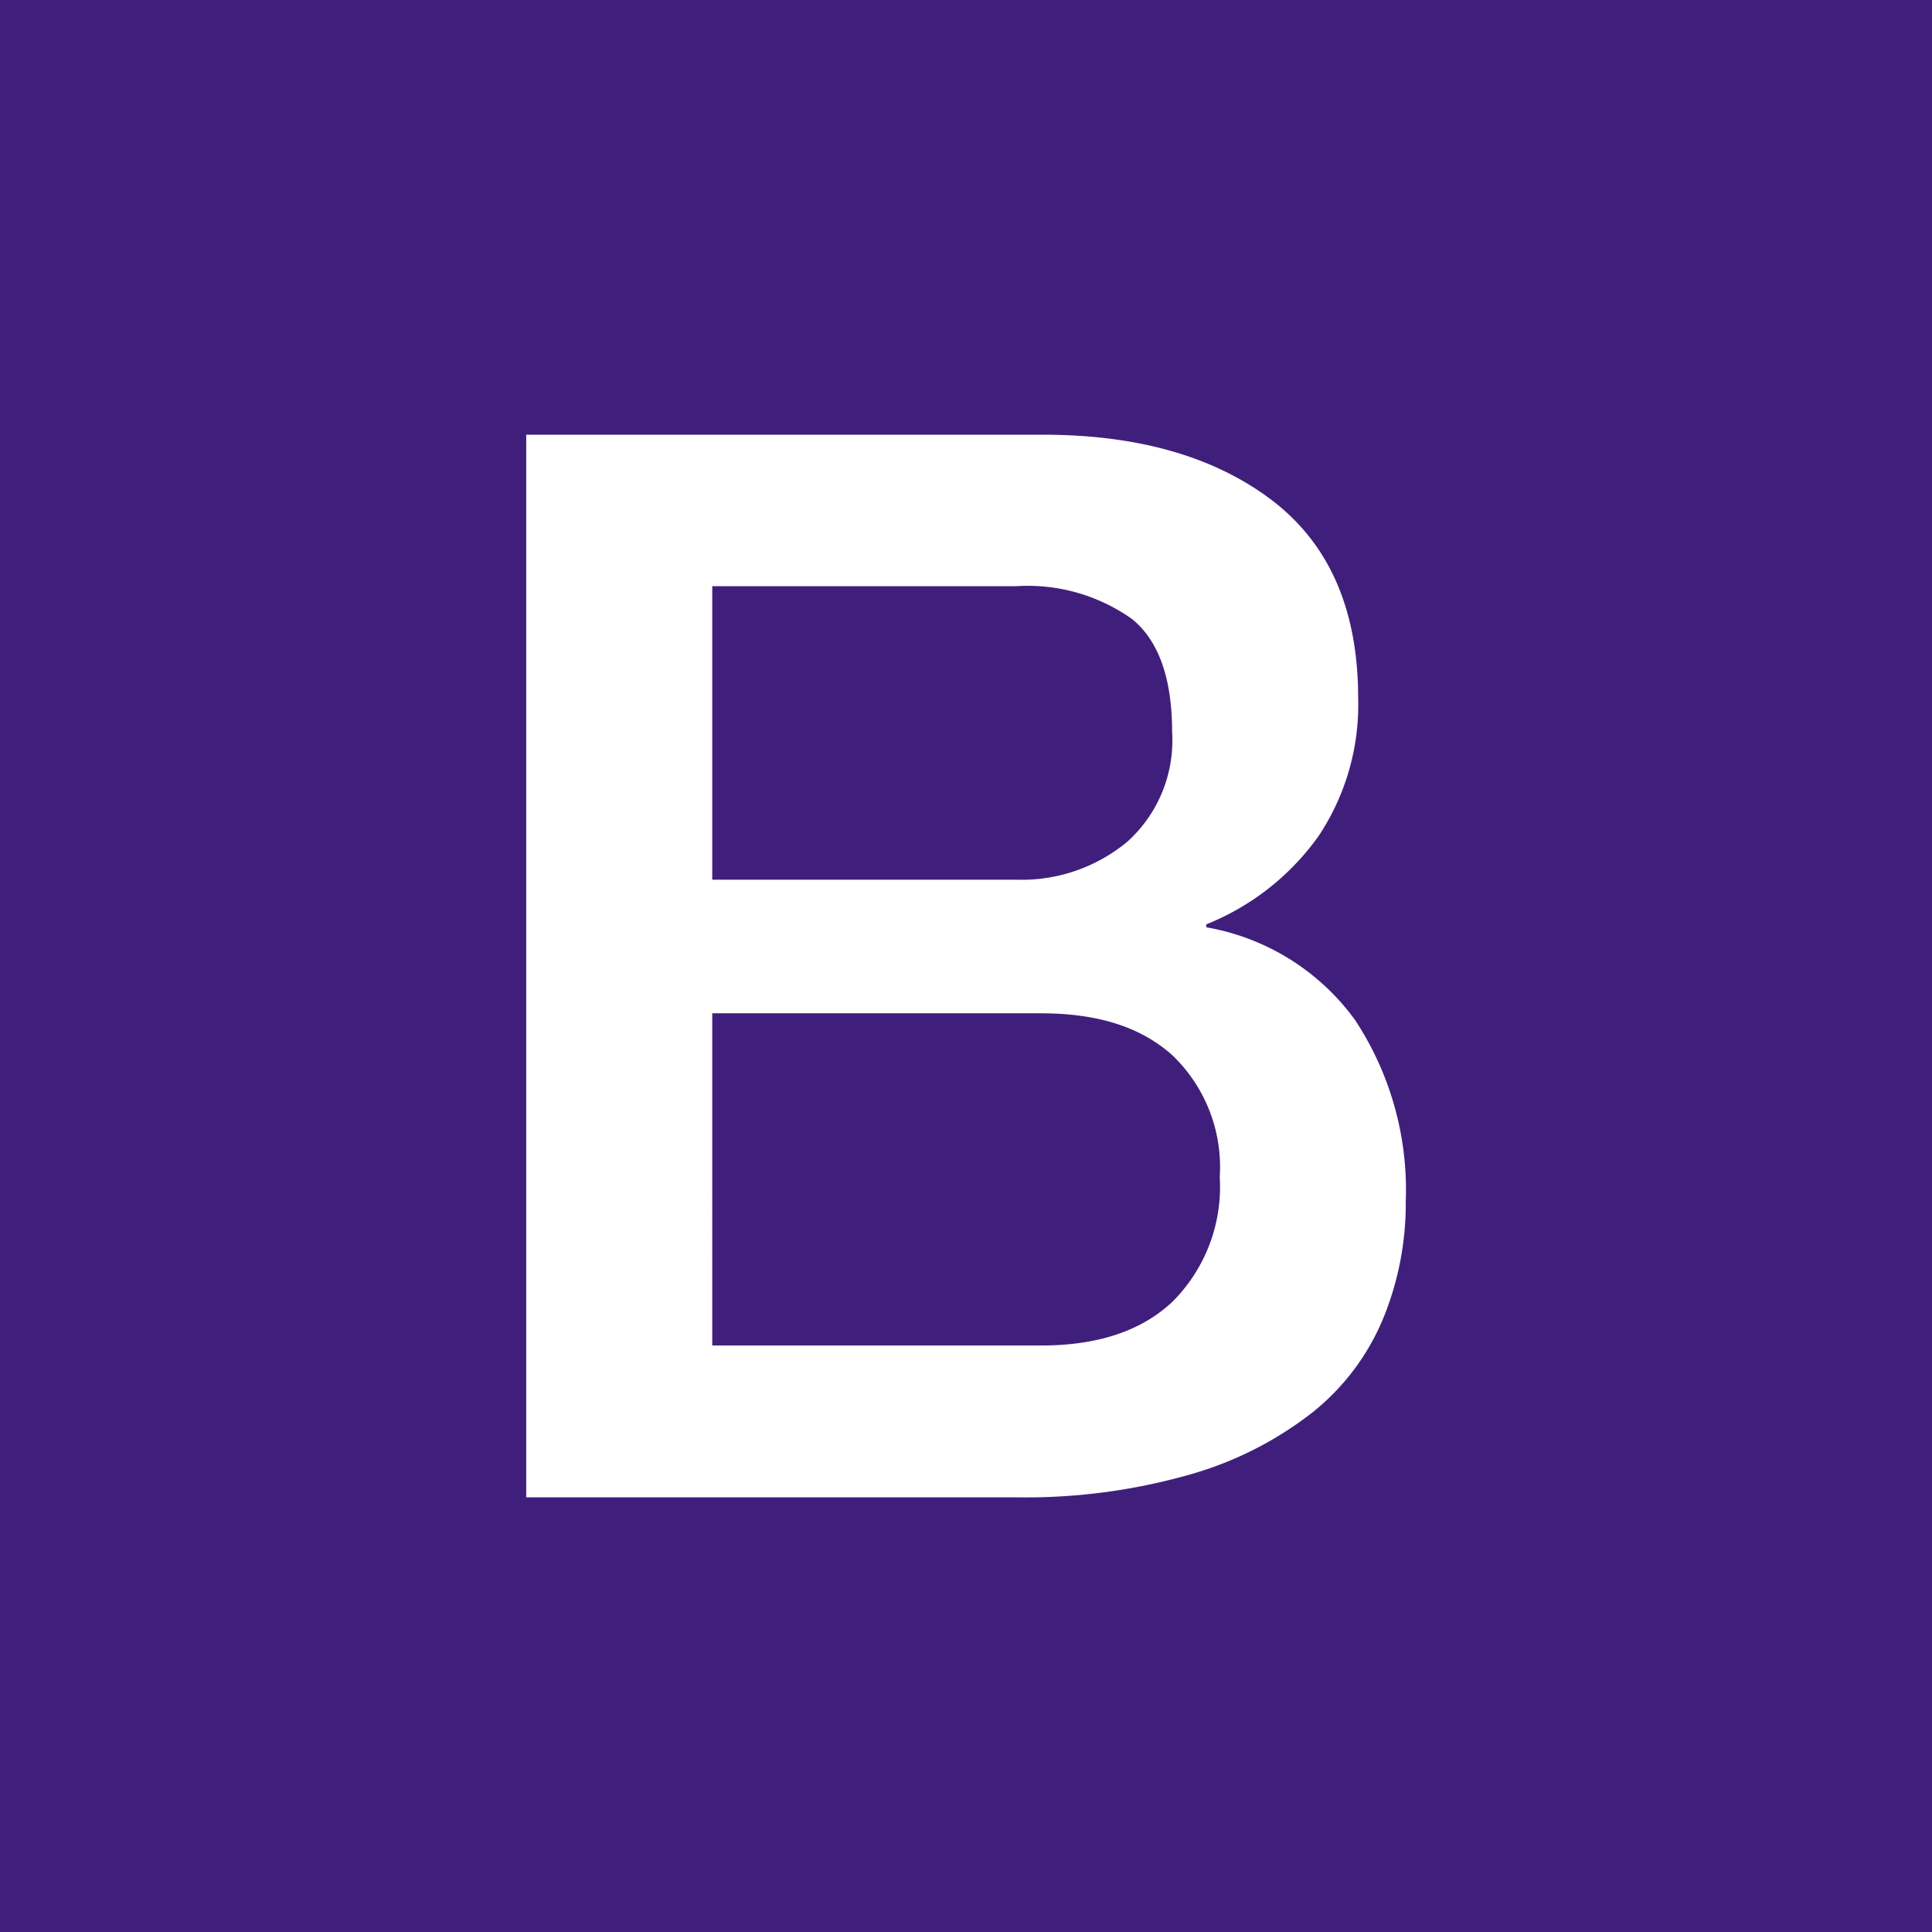 <svg id="Layer_1" data-name="Layer 1" xmlns="http://www.w3.org/2000/svg" width="100" height="100" viewBox="0 0 100 100">
  <title>logo-bootstrap</title>
  <g id="solid">
    <path id="bg" d="M100,0V100H0V0Z" fill="#401f7c"/>
    <g id="B" style="isolation: isolate">
      <path d="M27.237,22.5H53.967q7.395,0,11.863,3.389c2.973,2.265,4.468,5.669,4.468,10.245A12.255,12.255,0,0,1,68.264,43.252a13.099,13.099,0,0,1-5.824,4.591v.154a12.058,12.058,0,0,1,7.703,4.807,15.964,15.964,0,0,1,2.619,9.367,15.676,15.676,0,0,1-1.155,6.039A12.203,12.203,0,0,1,67.987,73.063a18.454,18.454,0,0,1-6.317,3.235A30.976,30.976,0,0,1,52.504,77.5H27.237v-55Zm9.629,23.032H52.581a8.538,8.538,0,0,0,5.777-1.972,7.056,7.056,0,0,0,2.311-5.669c0-2.773-.693-4.73-2.08-5.854a9.337,9.337,0,0,0-6.008-1.695H36.866V45.532Zm0,24.111H53.89c2.927,0,5.207-.755,6.81-2.28A8.396,8.396,0,0,0,63.134,60.923a8.016,8.016,0,0,0-2.434-6.286c-1.633-1.479-3.882-2.188-6.81-2.188H36.866Z" fill="#fff"/>
    </g>
  </g>
</svg>
